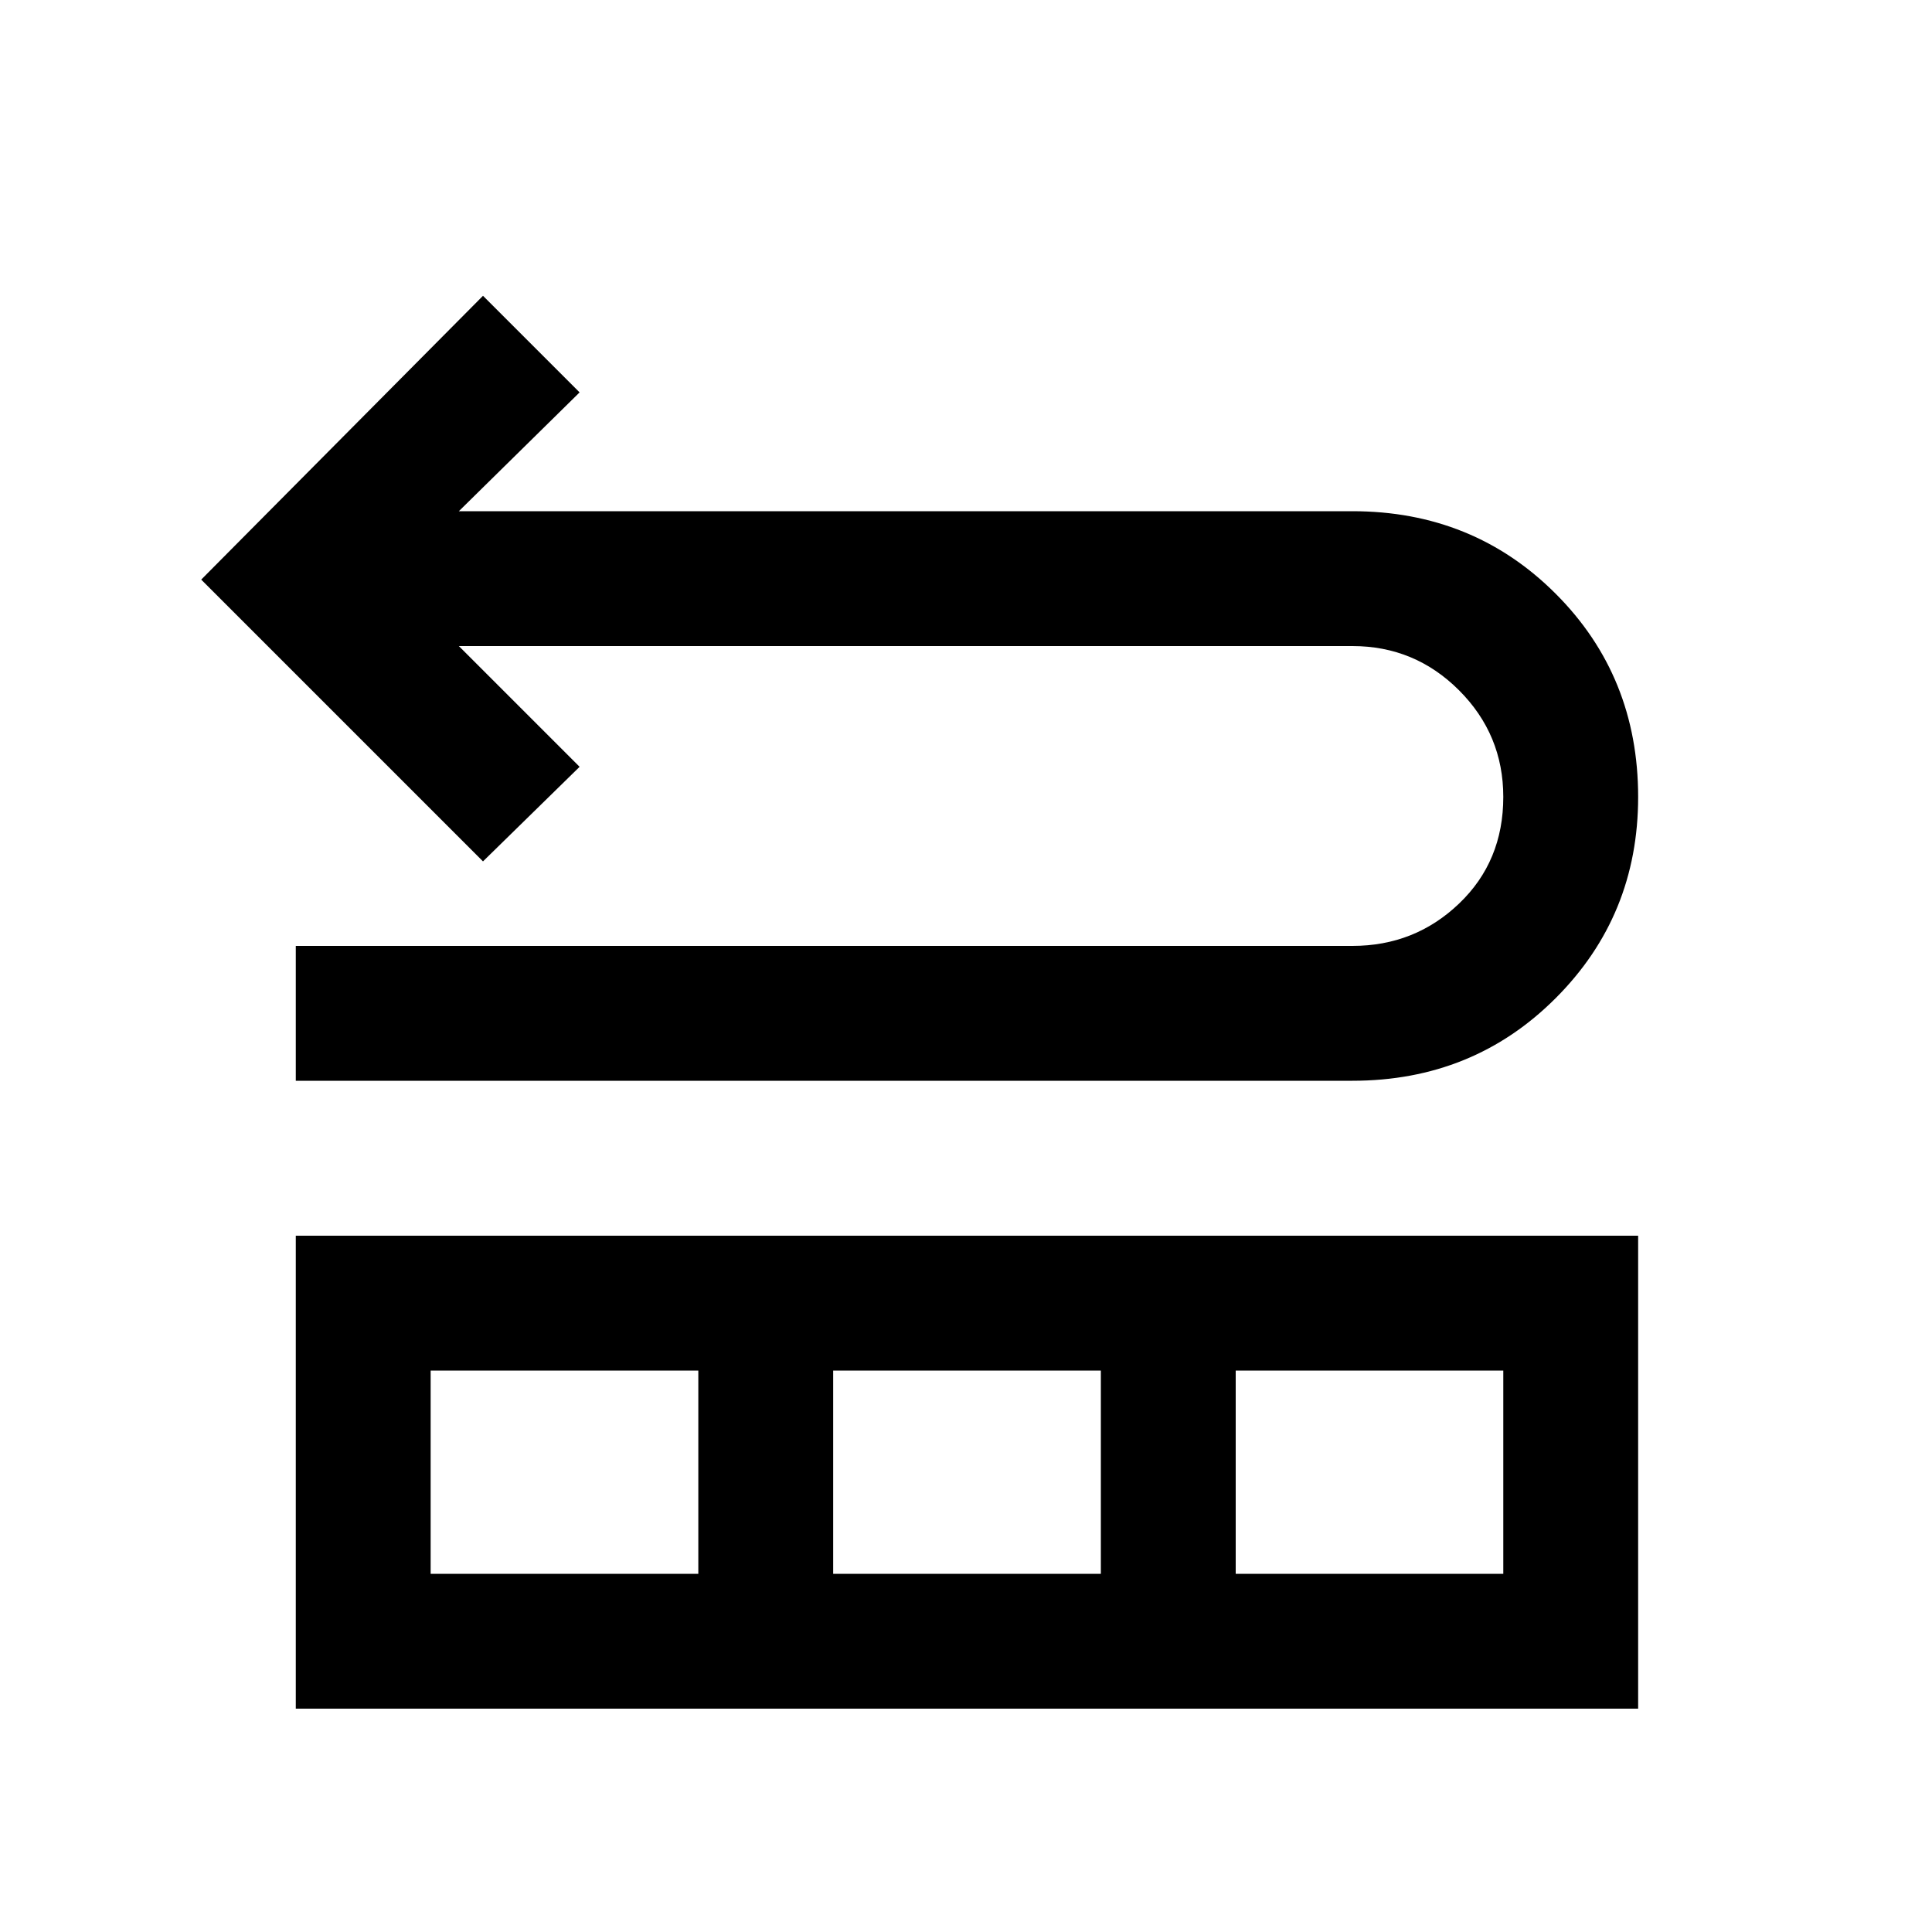 <svg xmlns="http://www.w3.org/2000/svg" height="20" width="20"><path d="M3.062 11.188V9.792H14q.646 0 1.104-.438.458-.437.458-1.104 0-.646-.458-1.104-.458-.458-1.104-.458H4.75L6 7.938l-1 .979L2.083 6 5 3.062l1 1-1.25 1.23H14q1.25 0 2.104.854.854.854.854 2.104 0 1.229-.854 2.083-.854.855-2.104.855Zm0 6.5v-4.896h13.896v4.896Zm1.396-1.396h2.771v-2.104H4.458Zm4.167 0h2.771v-2.104H8.625Zm4.167 0h2.77v-2.104h-2.77Z"/></svg>